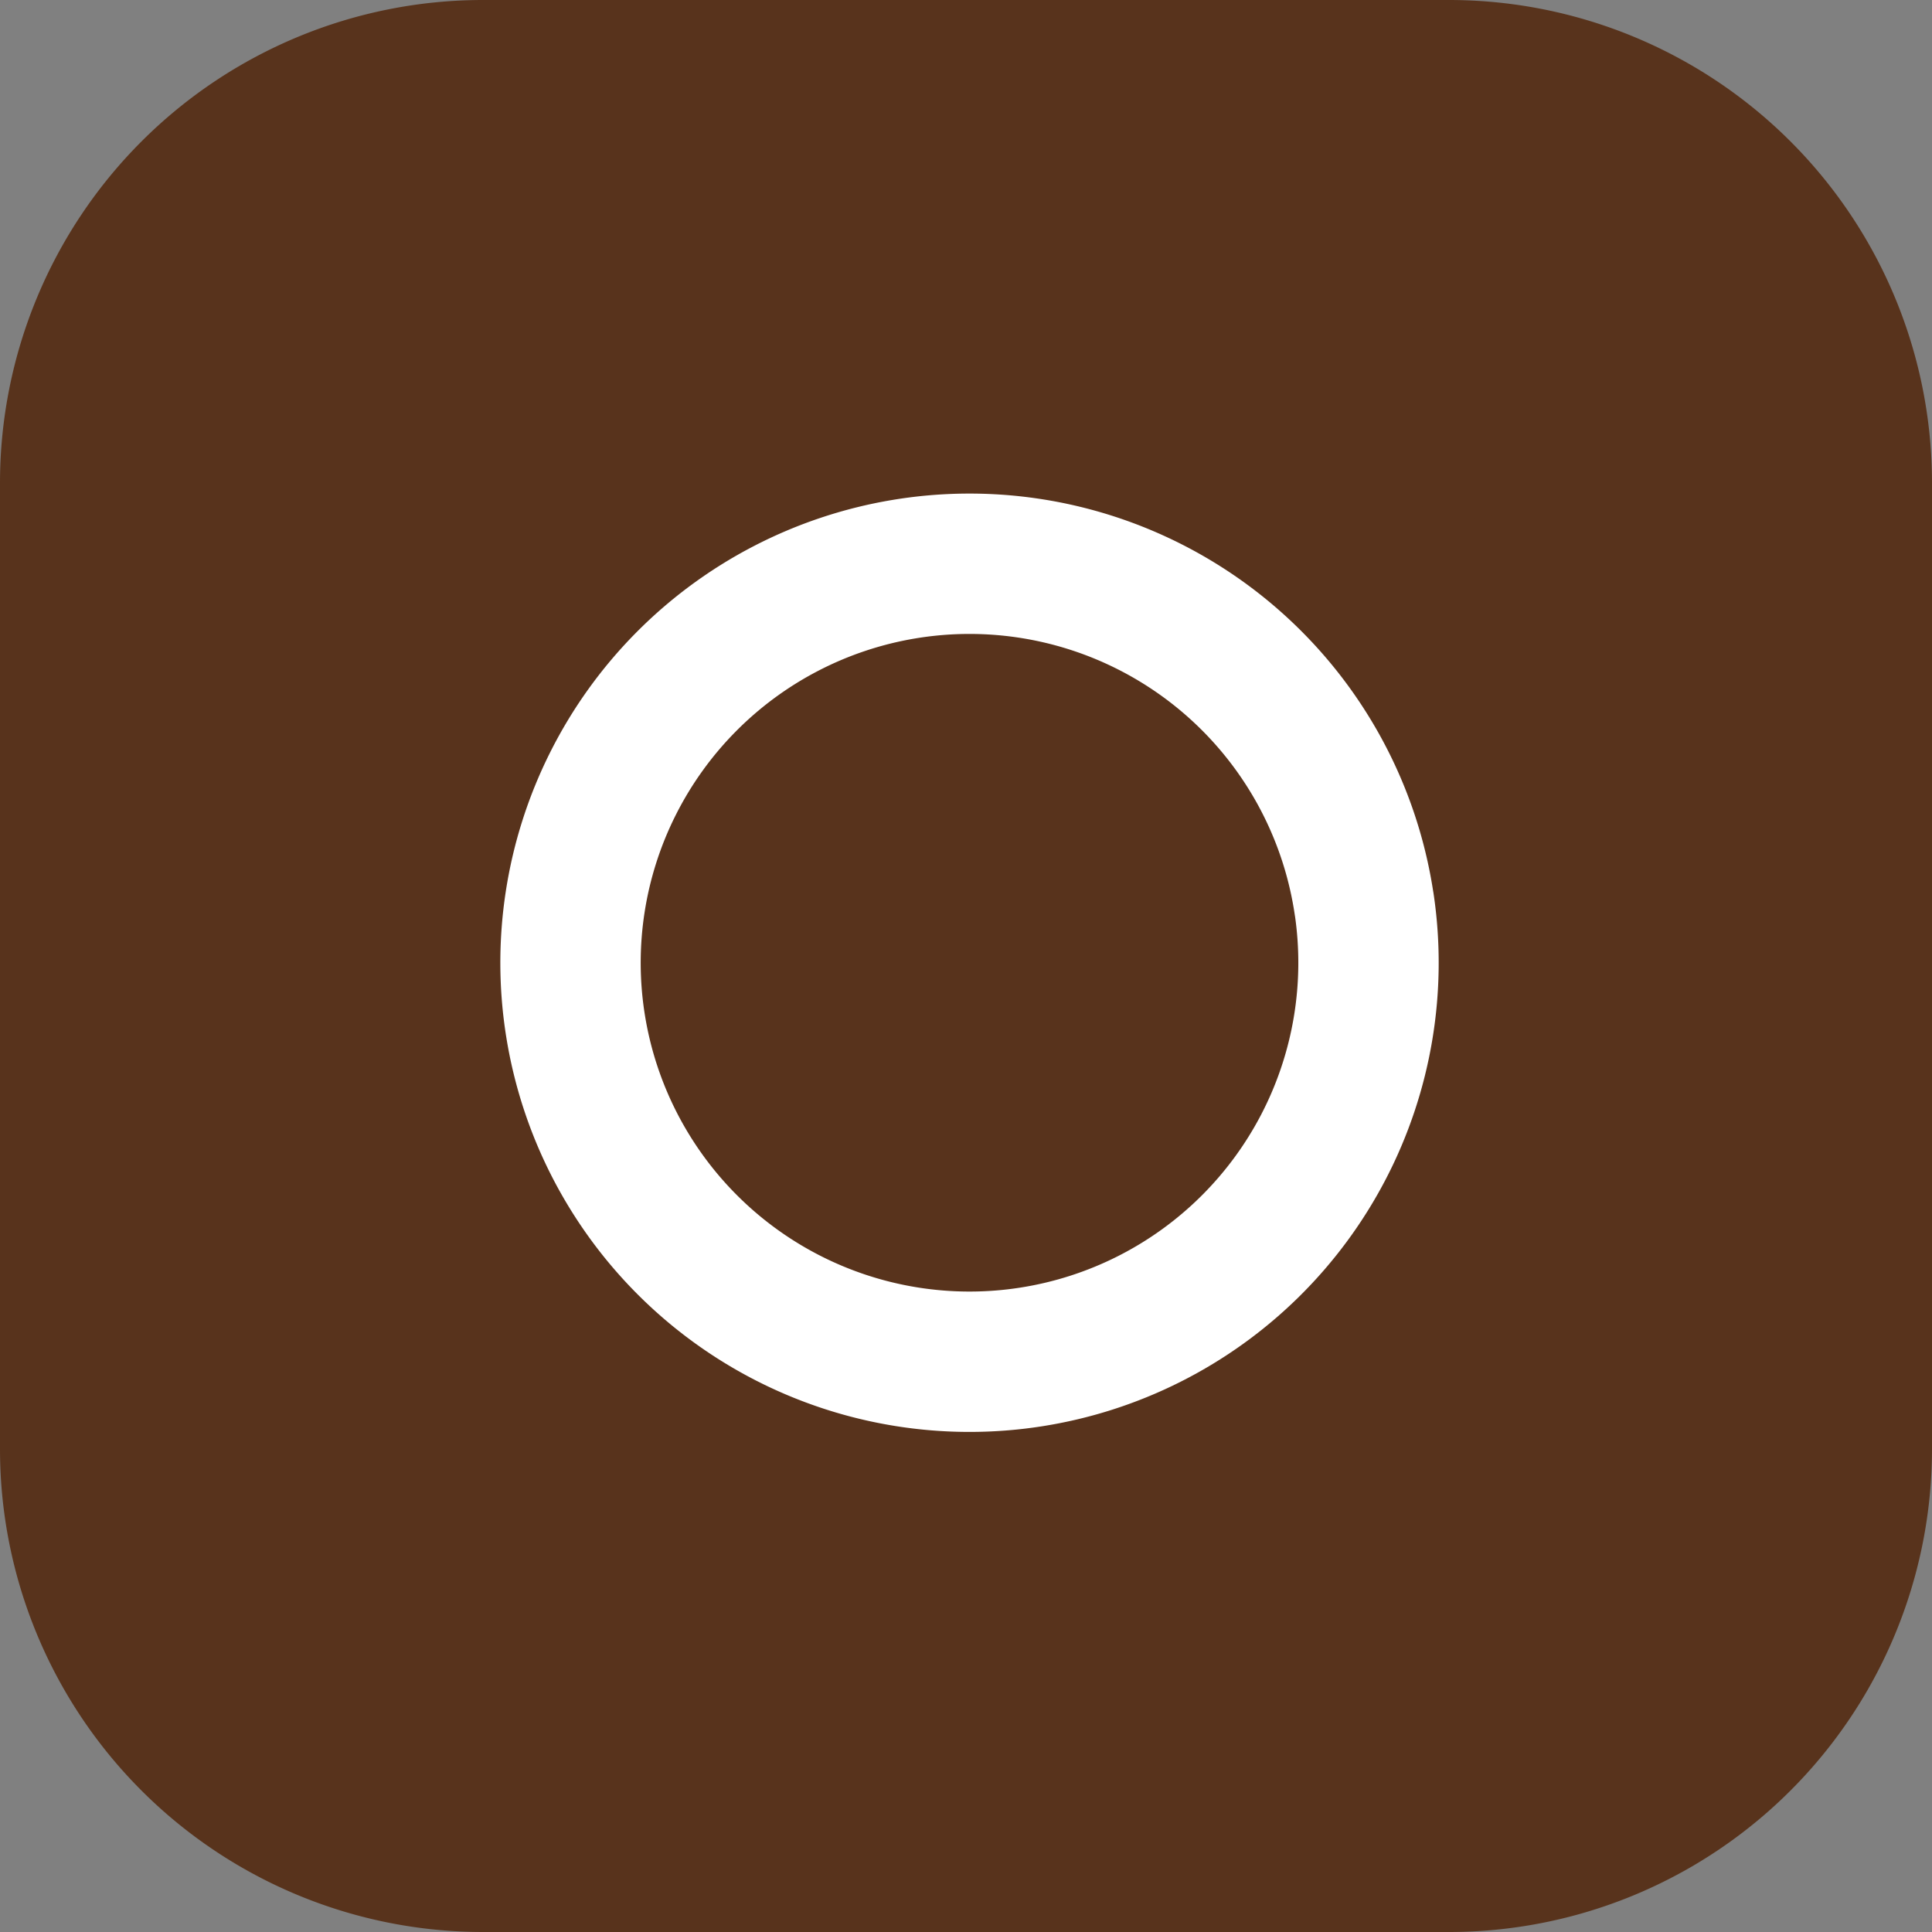 <svg id="Group_1417" data-name="Group 1417" xmlns="http://www.w3.org/2000/svg" width="27.528" height="27.528" viewBox="0 0 27.528 27.528">
  <rect x="0" y="0" width="27.528" height="27.528" fill="#808080" stroke="none"/>
  <g id="Icon_feather-instagram" data-name="Icon feather-instagram" transform="translate(0 0)">
    <path id="Path_6" data-name="Path 6" d="M9.882,3H23.646a6.882,6.882,0,0,1,6.882,6.882V23.646a6.882,6.882,0,0,1-6.882,6.882H9.882A6.882,6.882,0,0,1,3,23.646V9.882A6.882,6.882,0,0,1,9.882,3Z" transform="translate(-3 -3)" fill="#58331c"/>
    <path id="Path_7" data-name="Path 7" d="M23.374,16.786A5.685,5.685,0,1,1,18.584,12a5.685,5.685,0,0,1,4.79,4.79Z" transform="translate(-3.937 -3.906)" fill="#58331c" stroke="#fff" stroke-linecap="round" stroke-linejoin="round" stroke-width="2"/>
    <path id="Path_8" data-name="Path 8" d="M14.9,13.149a1.423,1.423,0,1,1-1.2-1.2A1.423,1.423,0,0,1,14.9,13.149Z" transform="translate(7.434 -7.397)" fill="#58331c"/>
  </g>
</svg>

